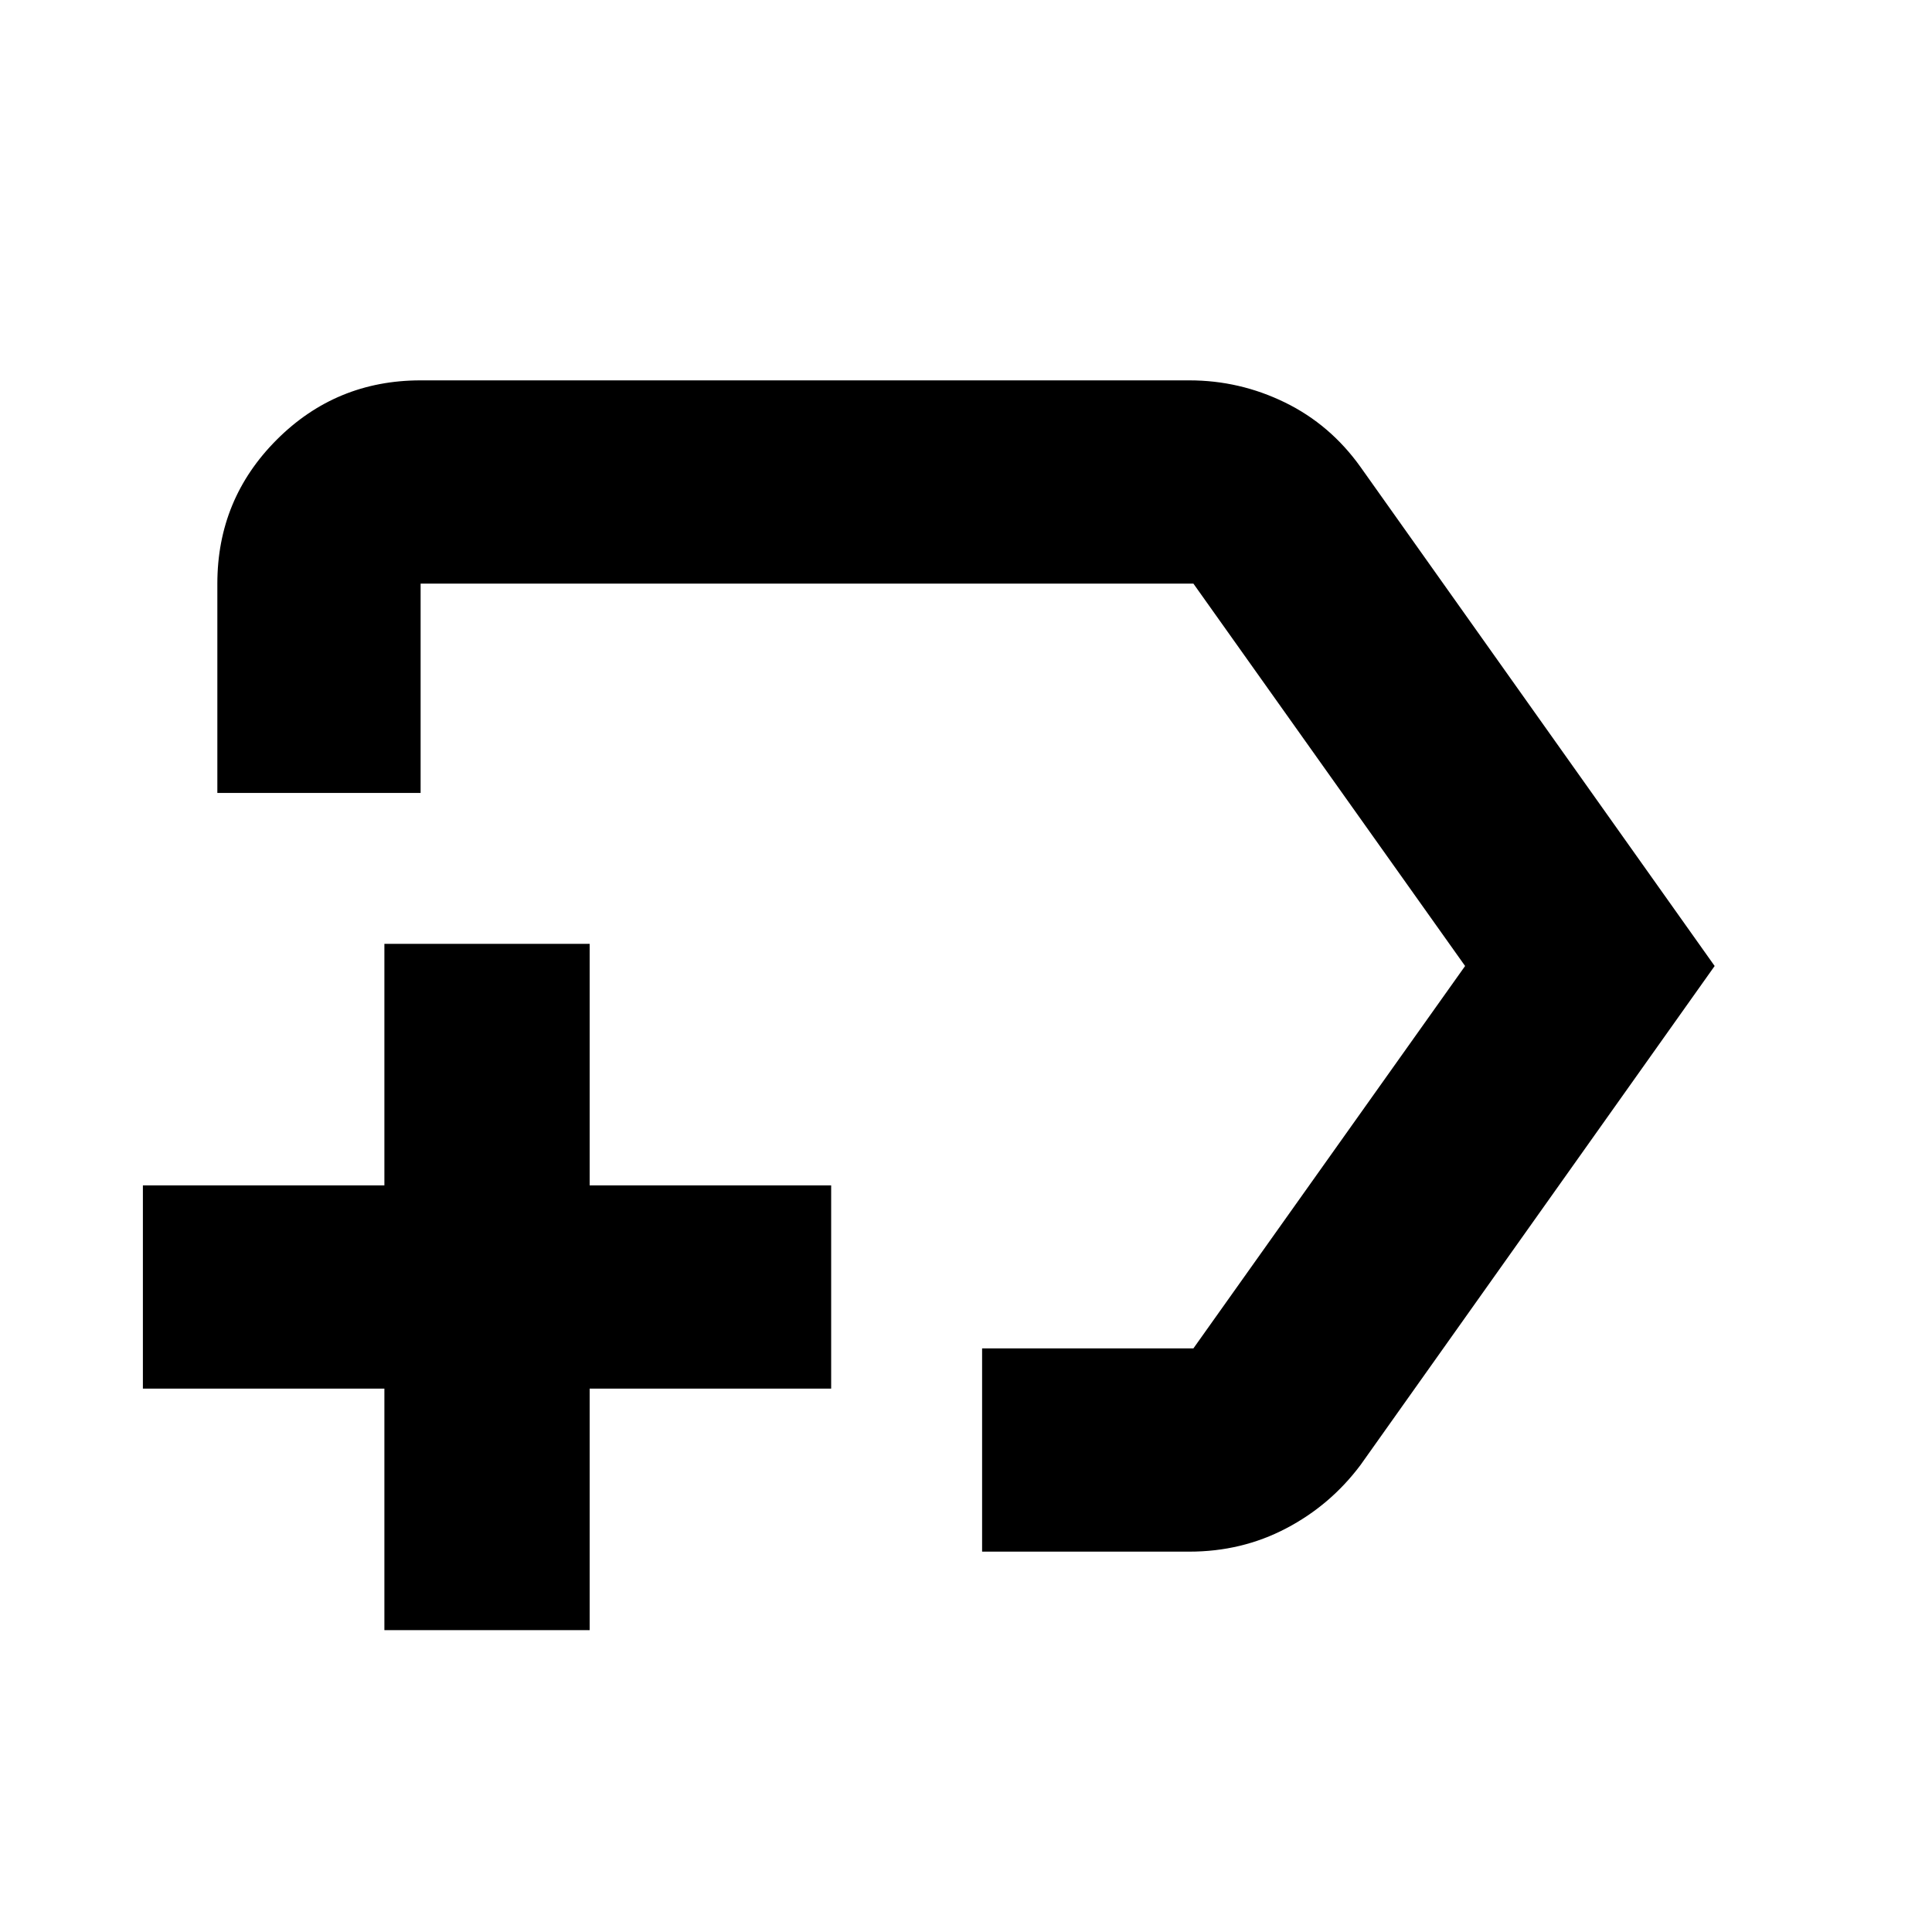 <svg xmlns="http://www.w3.org/2000/svg" height="24" width="24"><path d="M12.2 19.275V16.75h2.625L18.2 12l-3.375-4.75h-9.6v2.6H2.7v-2.6q0-1.05.738-1.788.737-.737 1.787-.737h9.55q.625 0 1.188.275.562.275.937.8l4.4 6.2-4.4 6.2q-.375.5-.925.787-.55.288-1.2.288ZM11.725 12Zm-6.95 8.25v-3h-3v-2.525h3v-3h2.55v3h3v2.525h-3v3Z"/></svg>